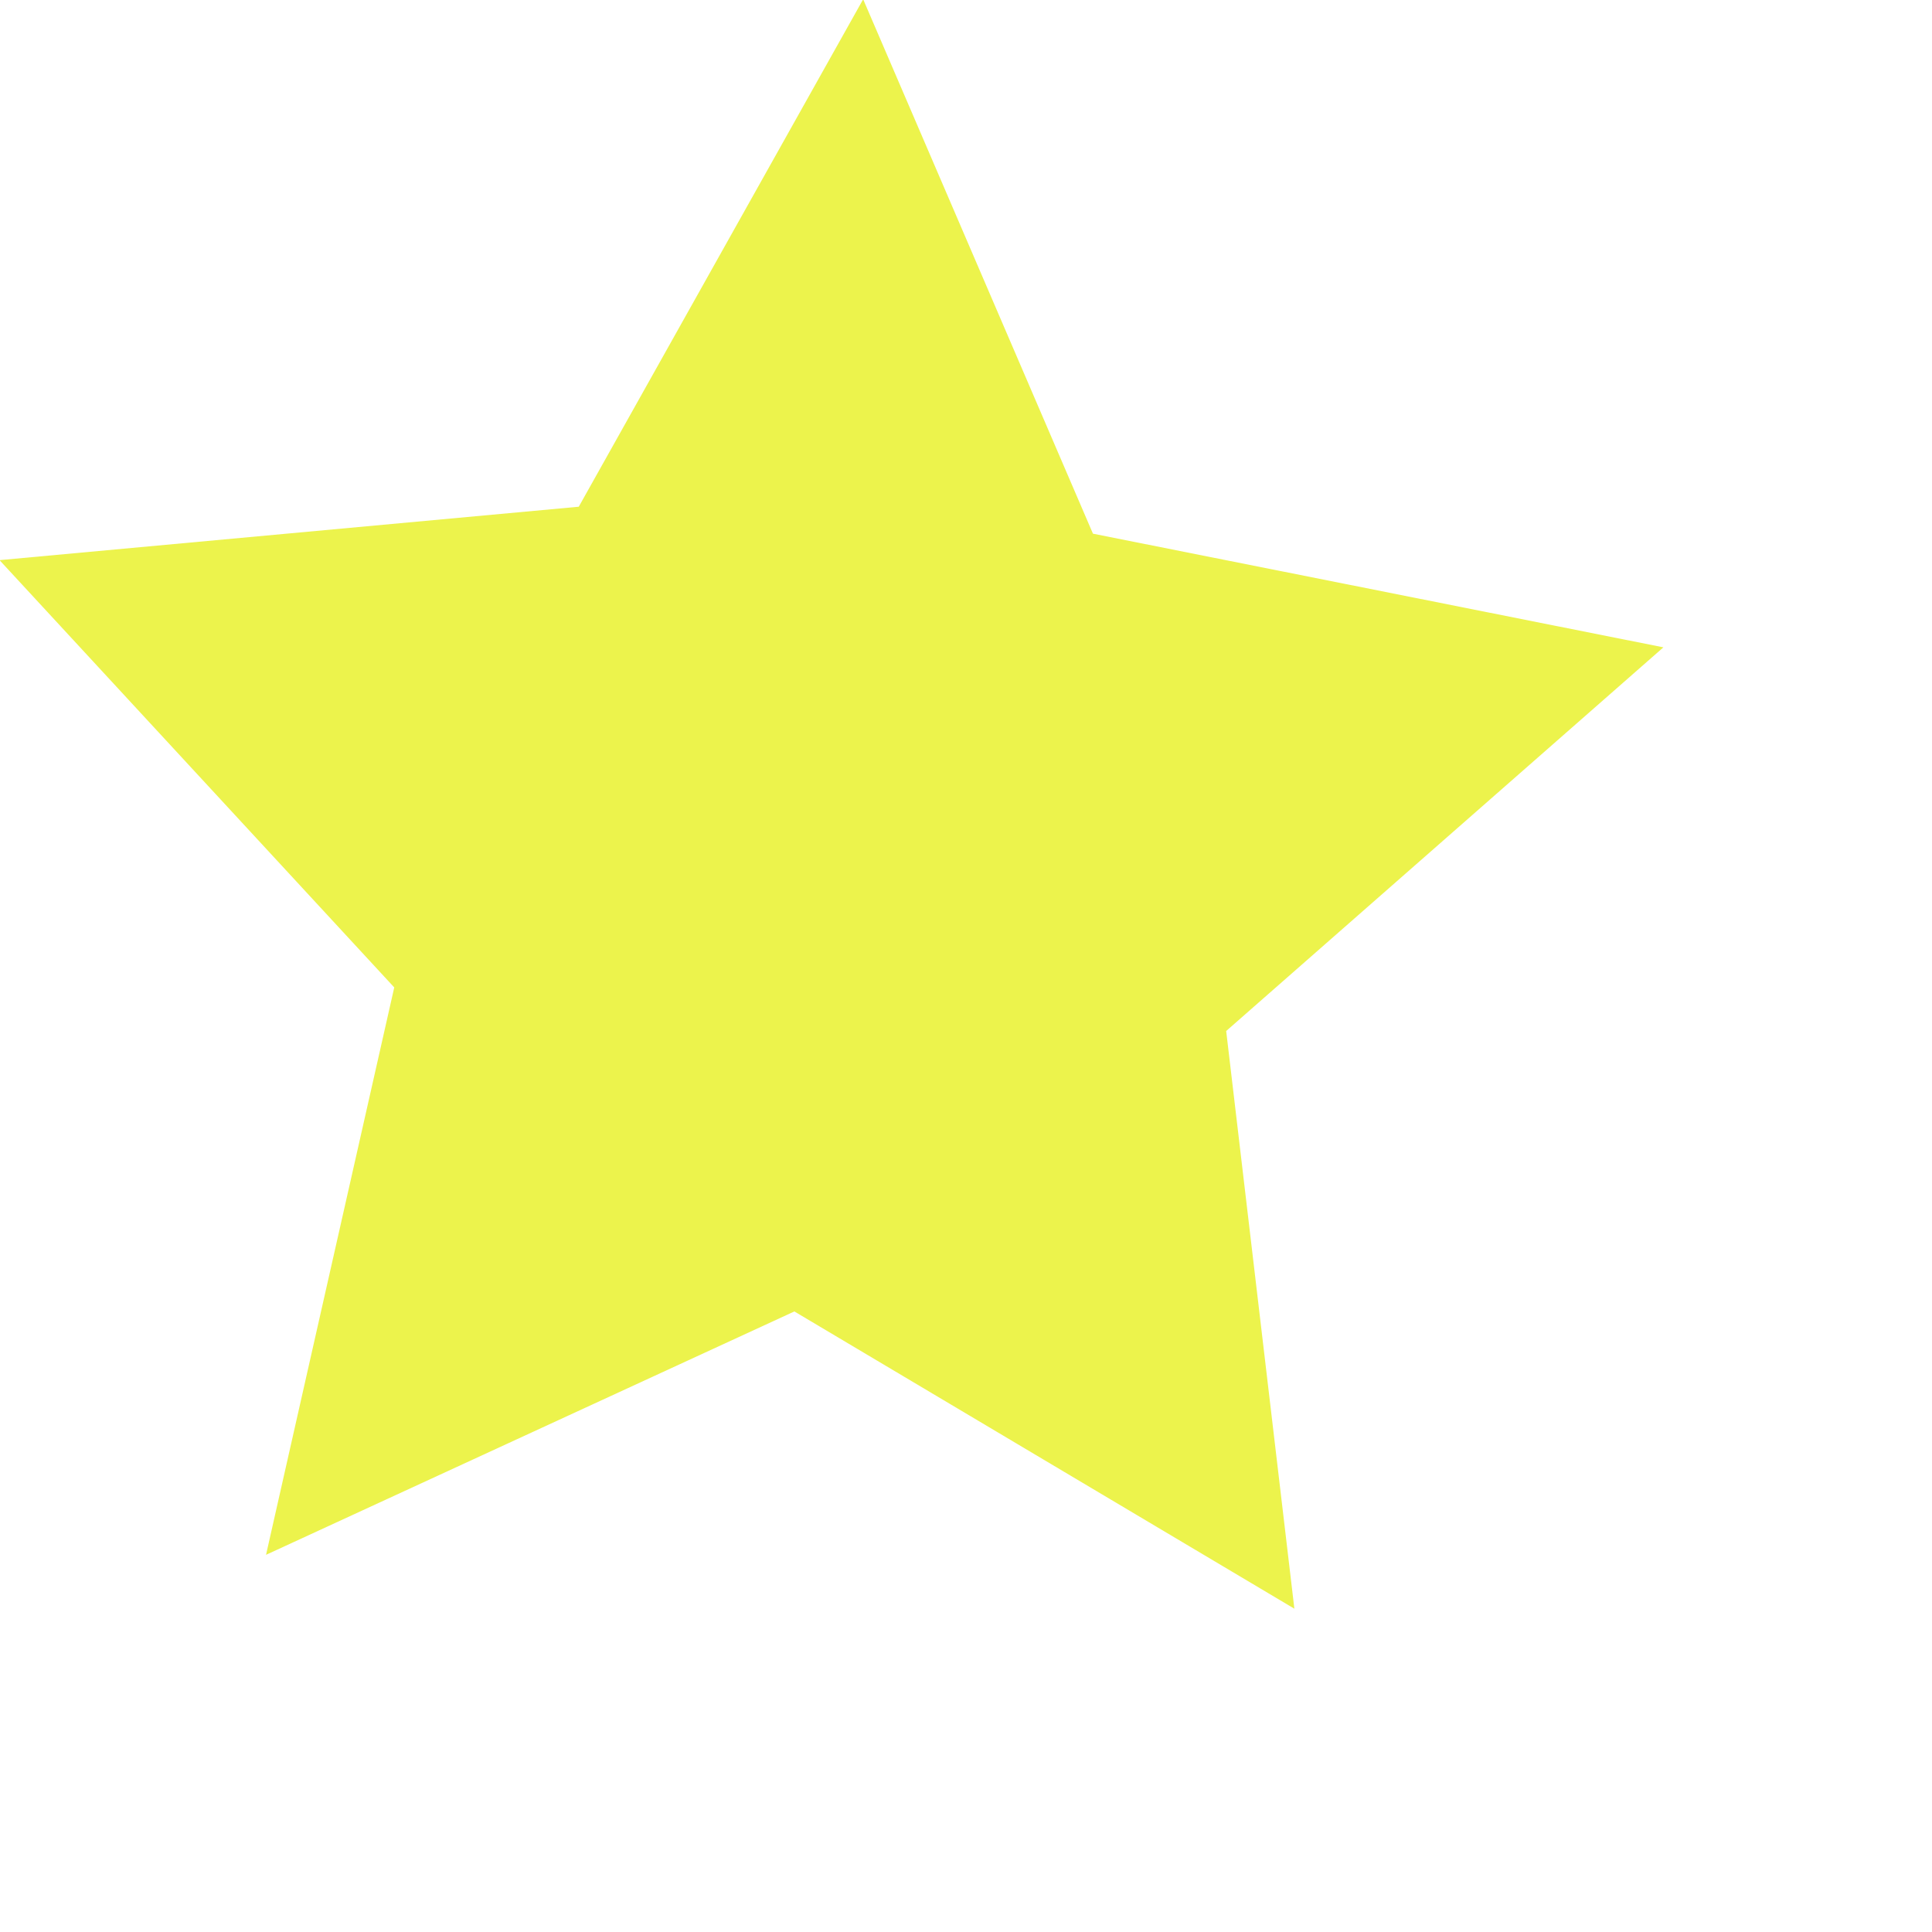 <?xml version="1.0" encoding="UTF-8" standalone="no"?>
<!-- Created with Inkscape (http://www.inkscape.org/) -->

<svg
   viewBox="0 0 15 15"
   version="1.1"
   id="svg1"
   inkscape:version="1.3 (0e150ed6c4, 2023-07-21)"
   sodipodi:docname="filled_star.svg"
   xmlns:inkscape="http://www.inkscape.org/namespaces/inkscape"
   xmlns:sodipodi="http://sodipodi.sourceforge.net/DTD/sodipodi-0.dtd"
   xmlns="http://www.w3.org/2000/svg"
   xmlns:svg="http://www.w3.org/2000/svg">
  <sodipodi:namedview
     id="namedview1"
     pagecolor="#505050"
     bordercolor="#eeeeee"
     borderopacity="1"
     inkscape:showpageshadow="0"
     inkscape:pageopacity="0"
     inkscape:pagecheckerboard="0"
     inkscape:deskcolor="#505050"
     inkscape:document-units="mm"
     inkscape:zoom="4.1373682"
     inkscape:cx="57.041092"
     inkscape:cy="-2.7795447"
     inkscape:window-width="1920"
     inkscape:window-height="1017"
     inkscape:window-x="-8"
     inkscape:window-y="-8"
     inkscape:window-maximized="1"
     inkscape:current-layer="layer1" />
  <defs
     id="defs1" />
  <g
     inkscape:label="Шар 1"
     inkscape:groupmode="layer"
     id="layer1">
    <path
       sodipodi:type="star"
       style="fill:#ecf34c;fill-opacity:1;stroke-width:0.265"
       id="path1"
       inkscape:flatsided="false"
       sodipodi:sides="5"
       sodipodi:cx="90.076736"
       sodipodi:cy="113.9525"
       sodipodi:r1="36.175396"
       sodipodi:r2="18.087698"
       sodipodi:arg1="-0.26179939"
       sodipodi:arg2="0.36651914"
       inkscape:rounded="0"
       inkscape:randomized="0"
       d="m 125.019,104.59 -18.056,15.845 2.816,23.857 -20.649,-12.276 -21.819,10.051 5.295,-23.432 -16.301,-17.646 23.921,-2.206 11.745,-20.956 9.49,22.069 z"
       inkscape:transform-center-x="-0.11002937"
       inkscape:transform-center-y="-0.54413849"
       transform="matrix(0.188,0,0,0.188,-10.589,-14.637)" />
  </g>
</svg>
